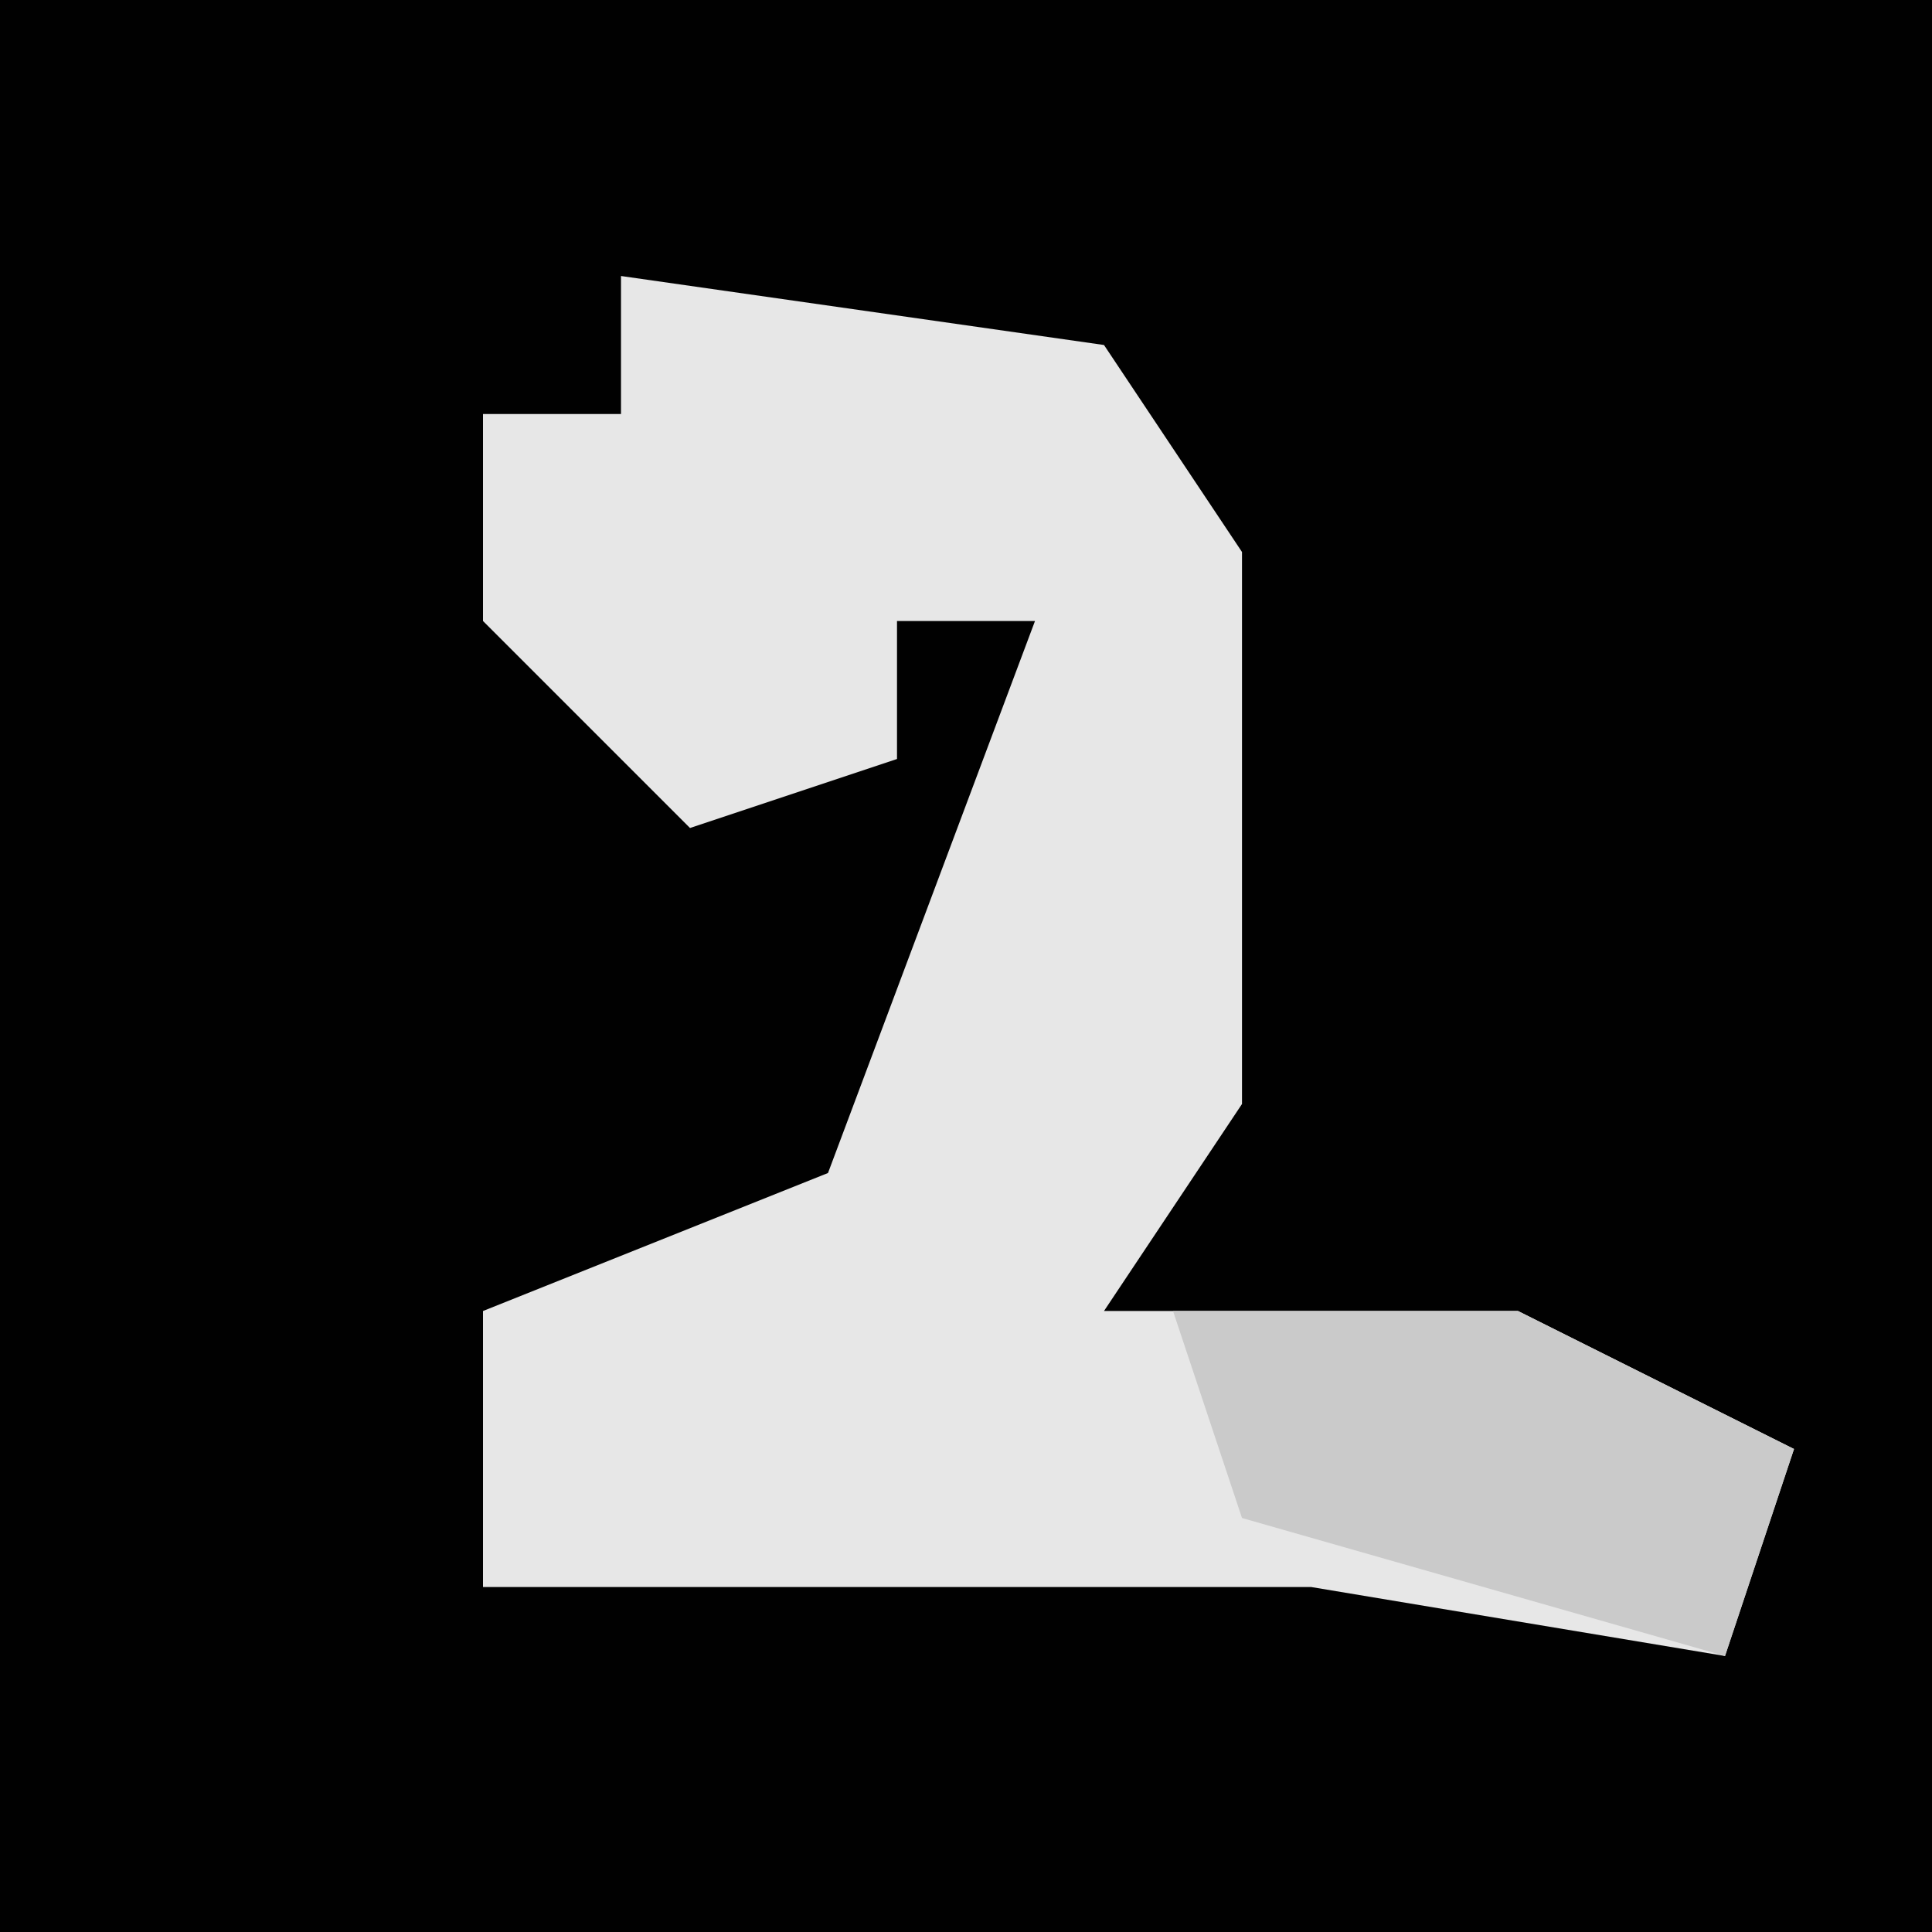 <?xml version="1.0" encoding="UTF-8"?>
<svg version="1.1" xmlns="http://www.w3.org/2000/svg" width="28" height="28">
<path d="M0,0 L28,0 L28,28 L0,28 Z " fill="#010101" transform="translate(0,0)"/>
<path d="M0,0 L7,1 L9,4 L9,12 L7,15 L13,15 L17,17 L16,20 L10,19 L-2,19 L-2,15 L3,13 L6,5 L4,5 L4,7 L1,8 L-2,5 L-2,2 L0,2 Z " fill="#E7E7E7" transform="translate(9,4)"/>
<path d="M0,0 L5,0 L9,2 L8,5 L1,3 Z " fill="#CACACA" transform="translate(17,19)"/>
</svg>
